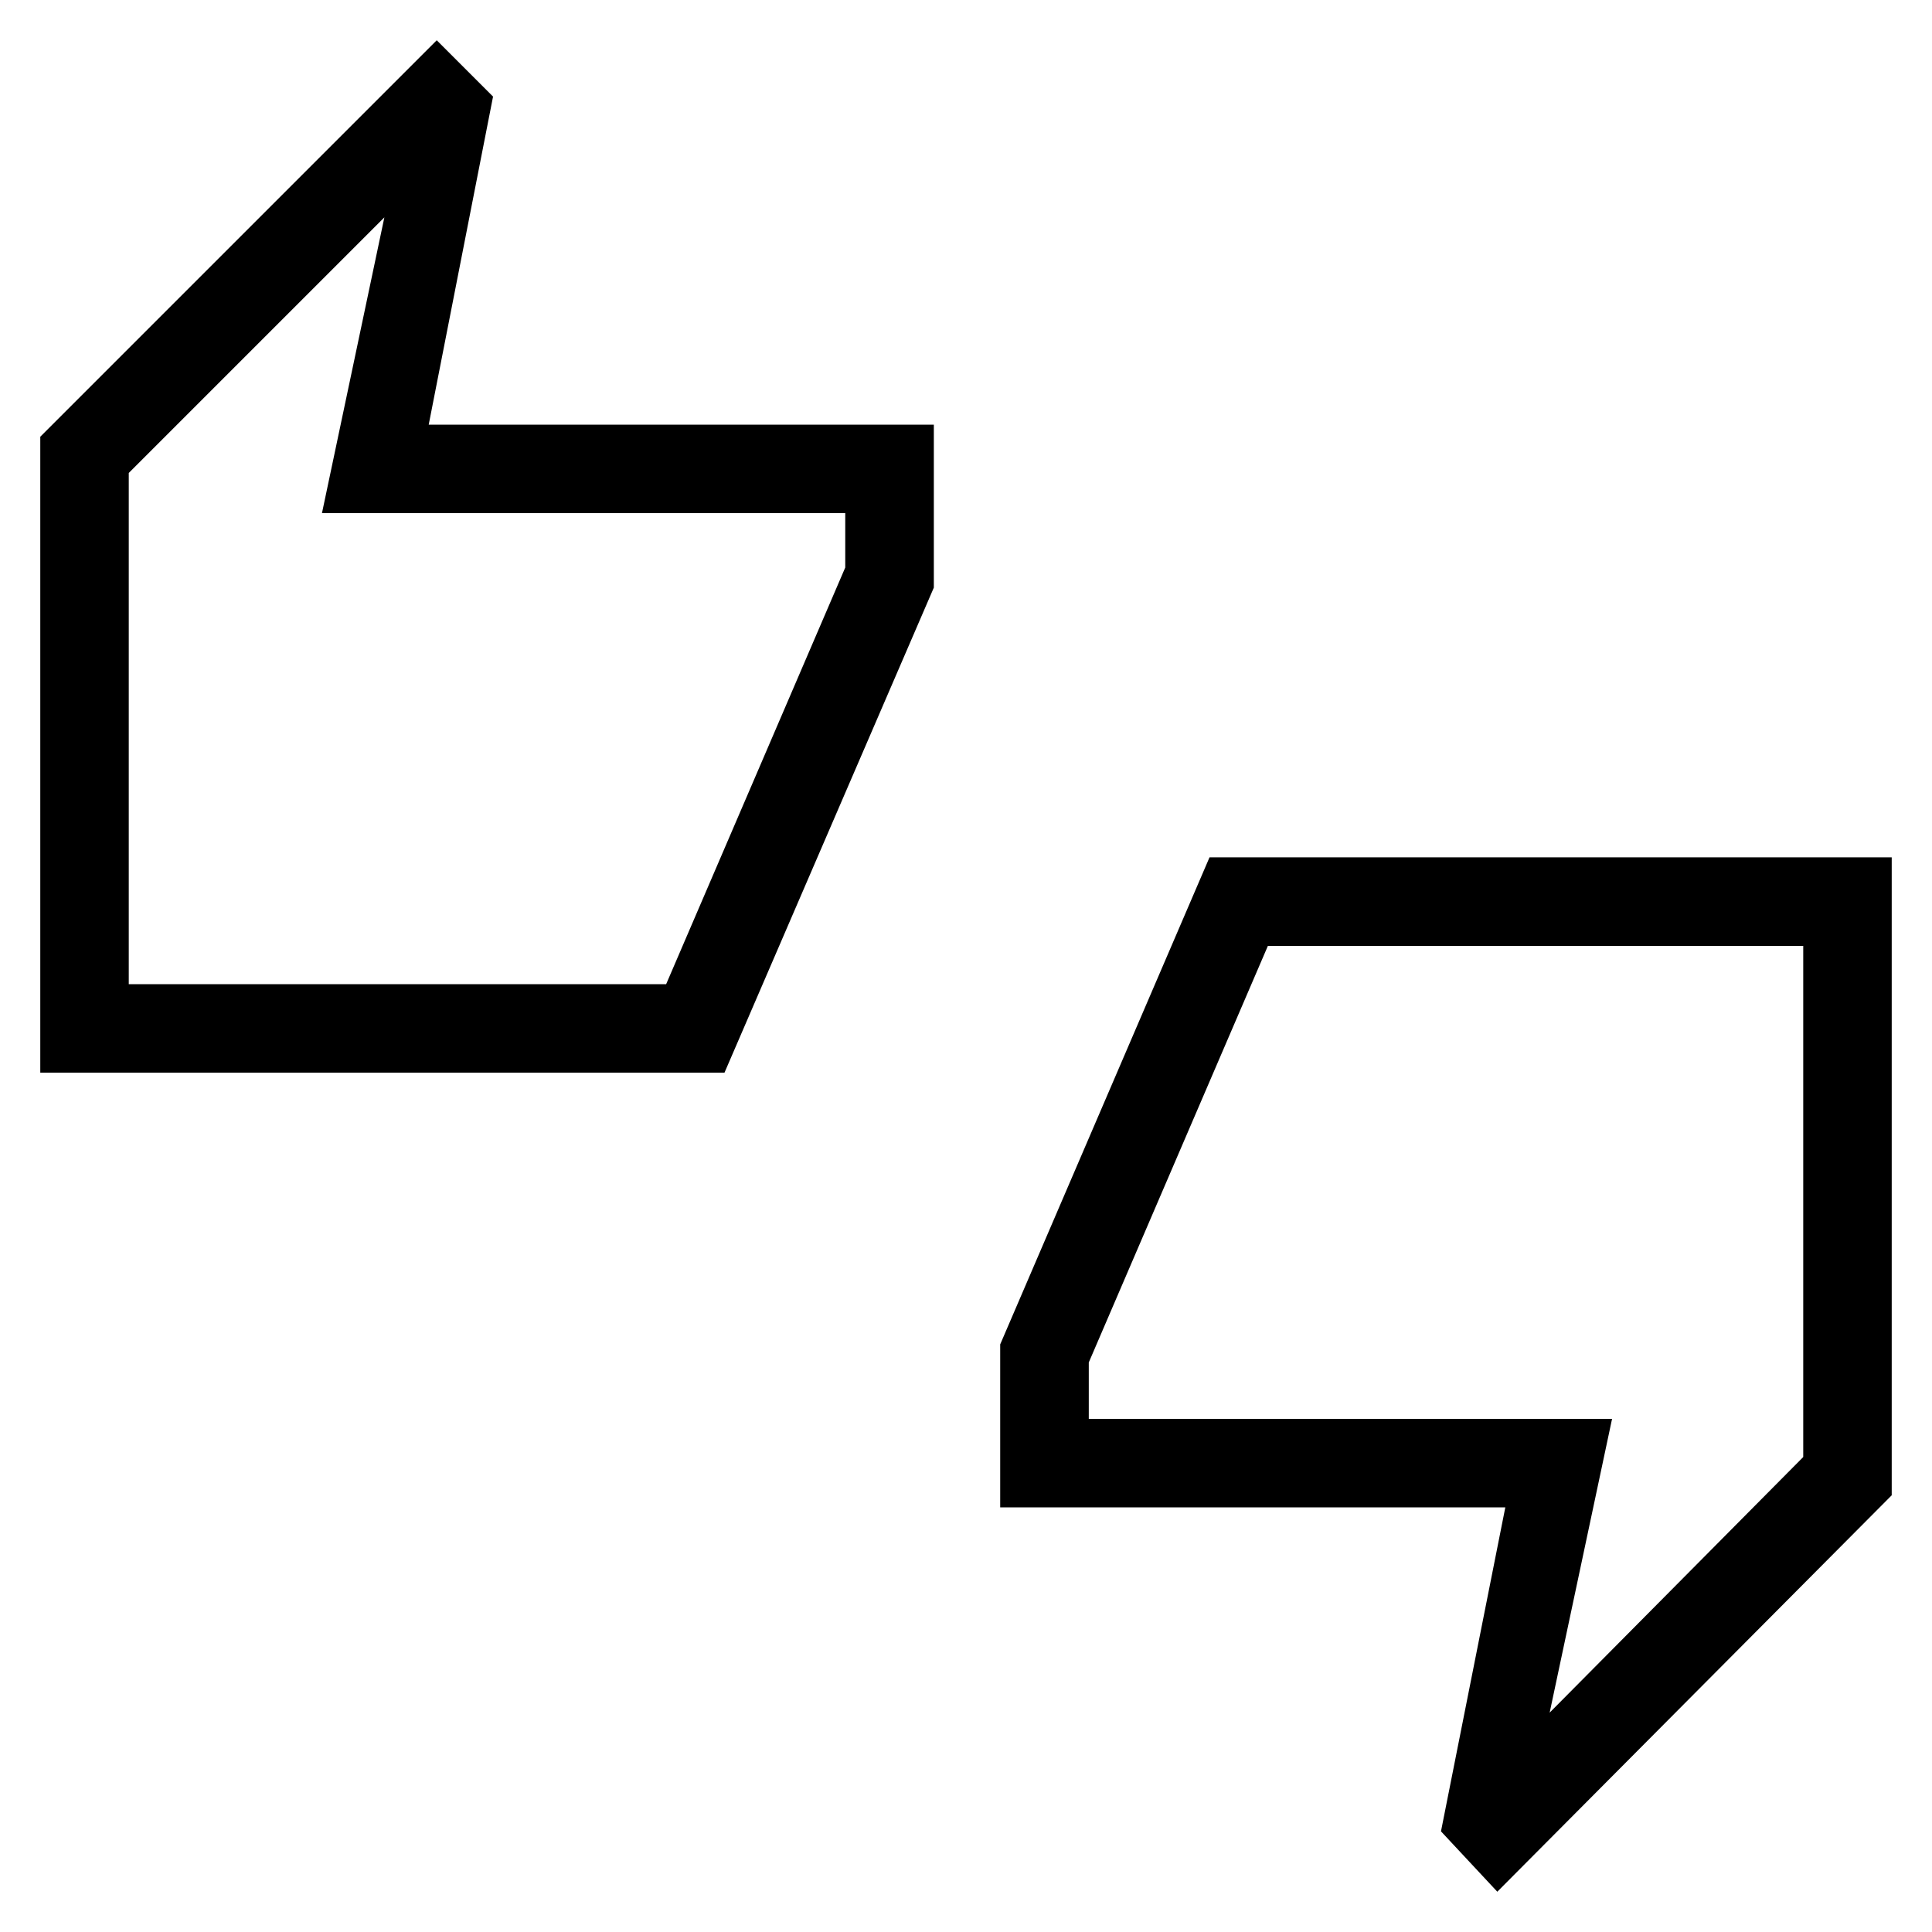<svg xmlns="http://www.w3.org/2000/svg" height="20" width="20"><path d="M.417 11.104V4.521L4.521.417 5.104 1l-.666 3.396h5.229v1.687L7.5 11.104Zm.916-.916h5.563L8.75 5.875v-.563H3.333l.646-3.062-2.646 2.646ZM15.5 19.583l-.583-.625.666-3.354h-5.229v-1.687l2.167-5.042h7.062v6.604Zm.542-1.854 2.625-2.646V9.792h-5.542l-1.854 4.312v.584h5.417ZM1.333 10.188V4.896v5.292Zm17.334 4.895V9.792v5.291Z"/></svg>